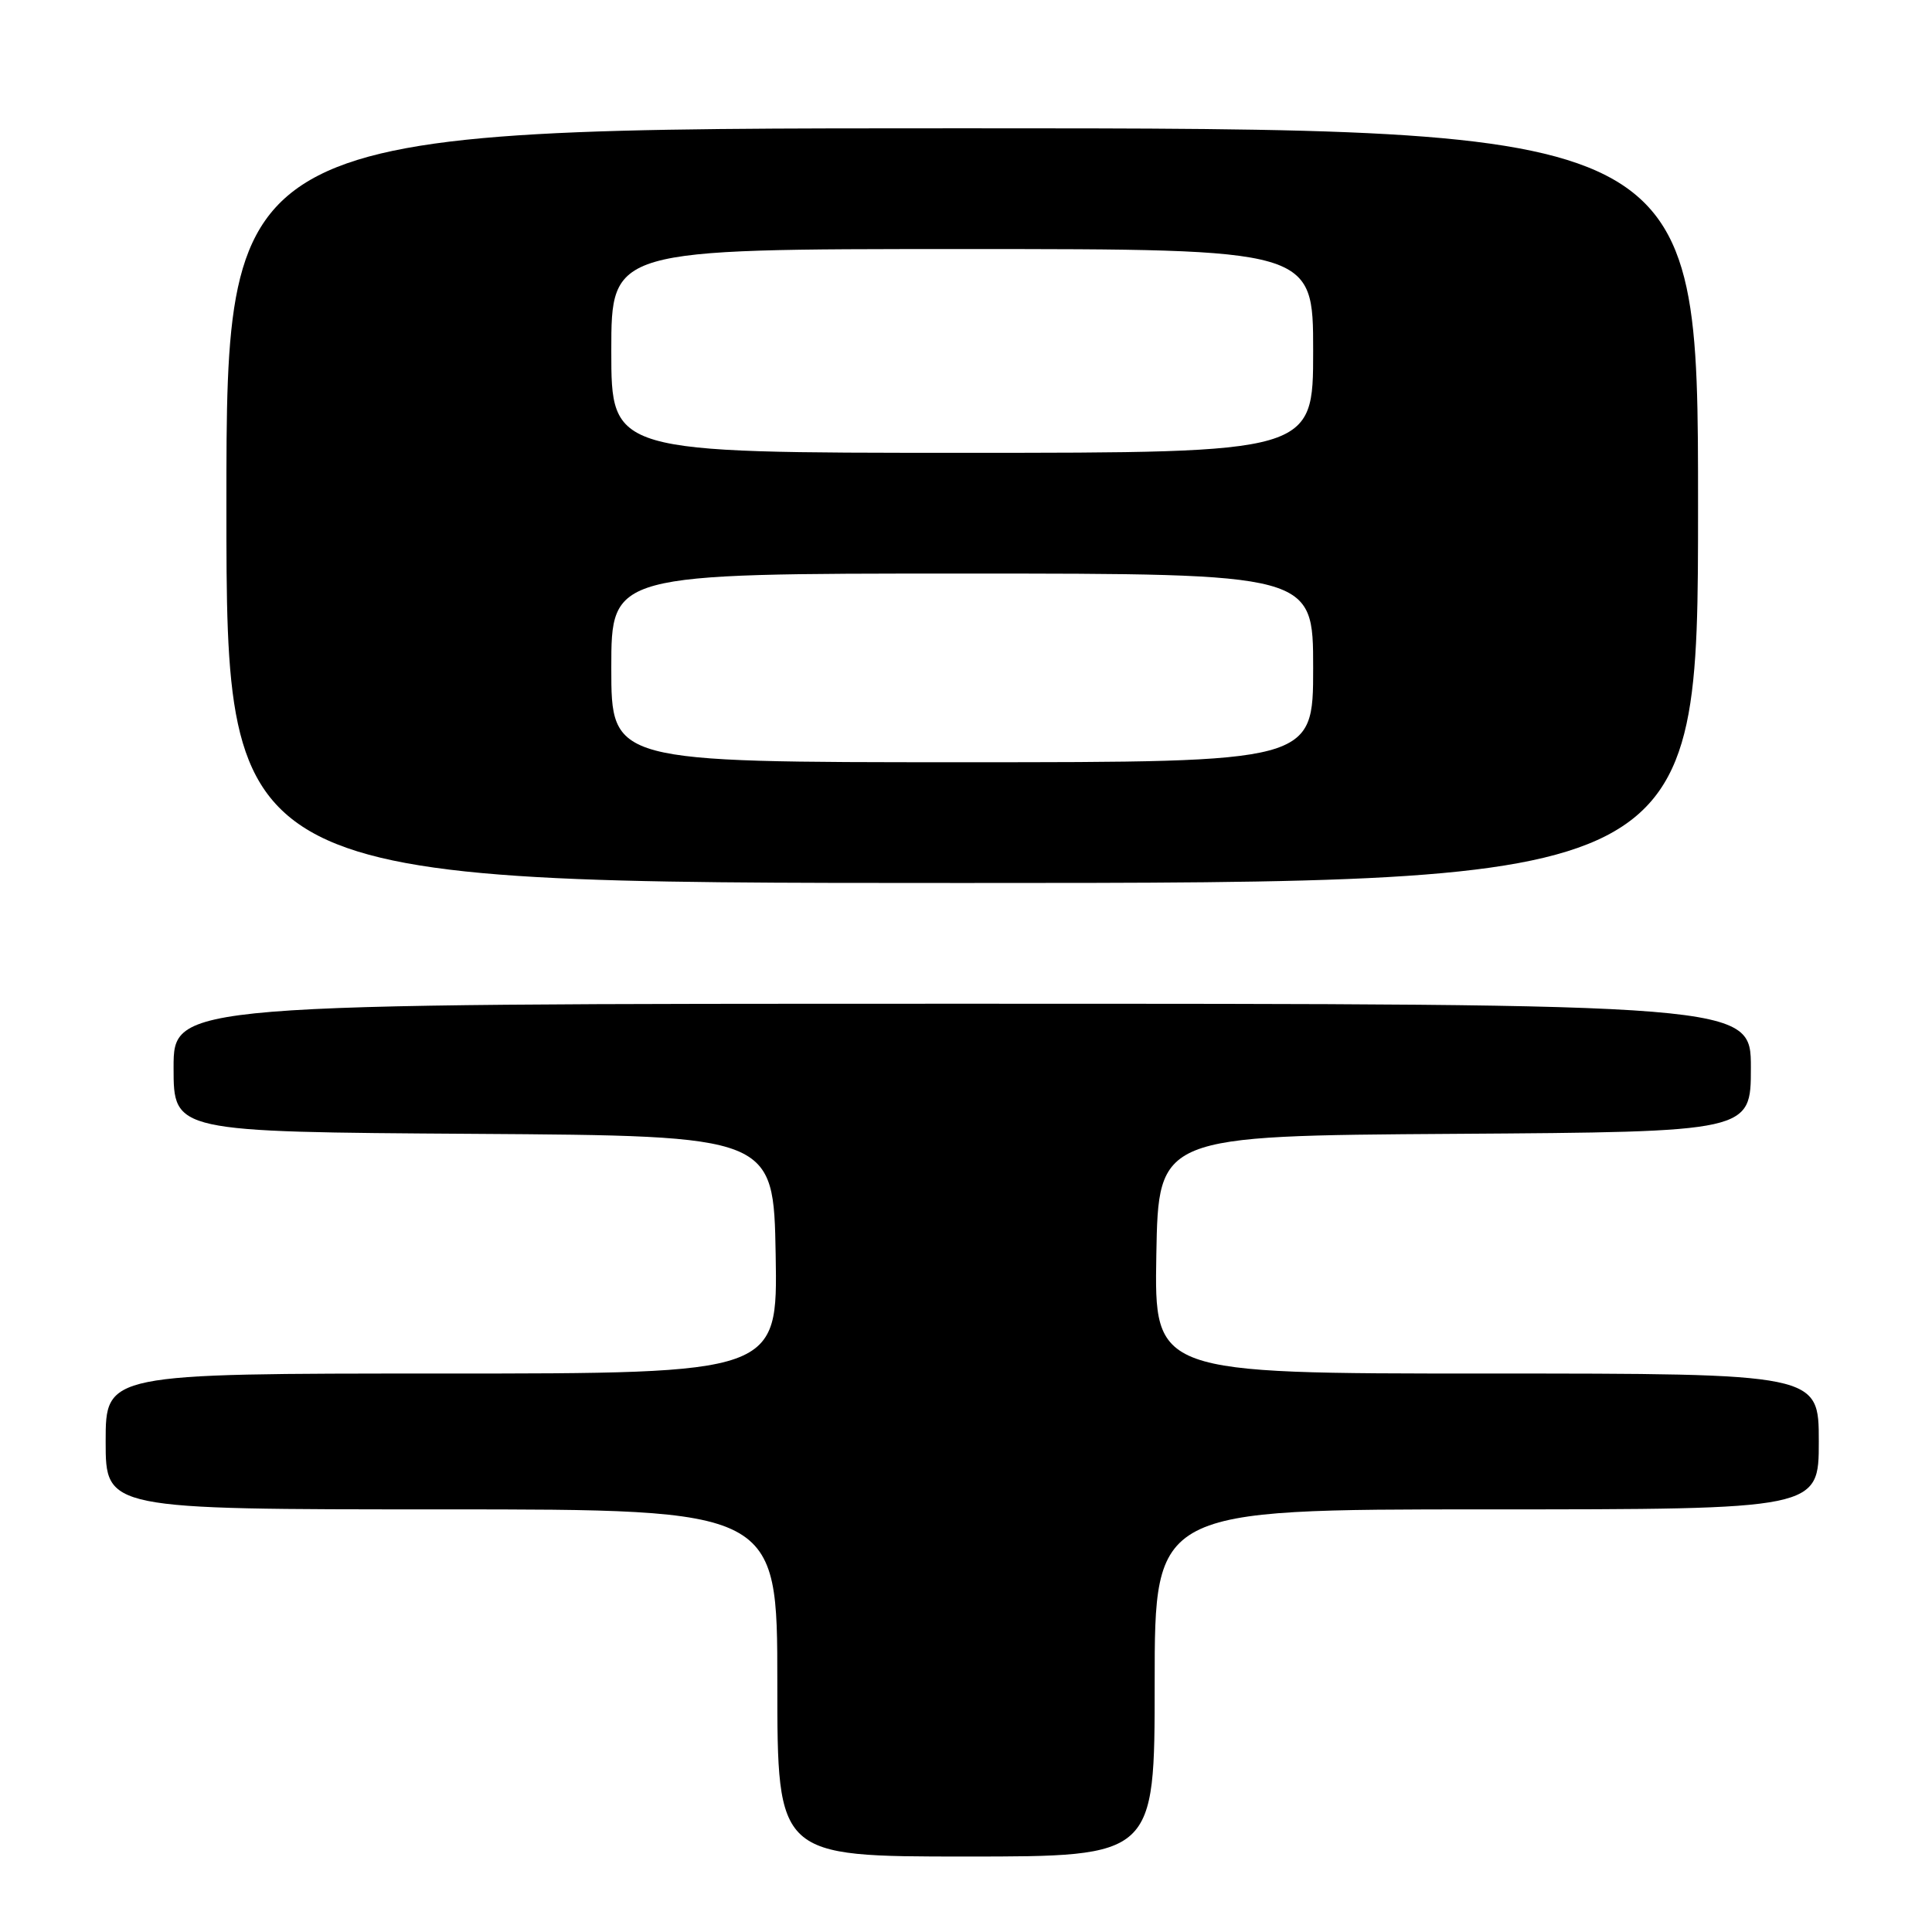 <?xml version="1.0" encoding="UTF-8" standalone="no"?>
<!DOCTYPE svg PUBLIC "-//W3C//DTD SVG 1.1//EN" "http://www.w3.org/Graphics/SVG/1.1/DTD/svg11.dtd" >
<svg xmlns="http://www.w3.org/2000/svg" xmlns:xlink="http://www.w3.org/1999/xlink" version="1.1" viewBox="0 0 256 256">
 <g >
 <path fill="currentColor"
d=" M 153.00 223.00 C 153.00 200.00 153.00 200.00 197.00 200.00 C 241.00 200.00 241.00 200.00 241.00 191.00 C 241.00 182.00 241.00 182.00 196.97 182.00 C 152.95 182.00 152.95 182.00 153.22 166.25 C 153.50 150.50 153.50 150.50 192.75 150.24 C 232.00 149.98 232.00 149.98 232.00 141.49 C 232.00 133.00 232.00 133.00 127.50 133.00 C 23.00 133.00 23.00 133.00 23.00 141.49 C 23.00 149.98 23.00 149.98 62.75 150.24 C 102.50 150.50 102.50 150.50 102.78 166.25 C 103.05 182.00 103.05 182.00 58.53 182.00 C 14.00 182.00 14.00 182.00 14.00 191.00 C 14.00 200.00 14.00 200.00 58.50 200.00 C 103.00 200.00 103.00 200.00 103.00 223.00 C 103.00 246.00 103.00 246.00 128.00 246.00 C 153.00 246.00 153.00 246.00 153.00 223.00 Z  M 225.00 67.00 C 225.00 17.00 225.00 17.00 127.50 17.00 C 30.00 17.00 30.00 17.00 30.00 67.00 C 30.00 117.00 30.00 117.00 127.50 117.00 C 225.00 117.00 225.00 117.00 225.00 67.00 Z  M 81.00 88.50 C 81.00 76.00 81.00 76.00 127.50 76.00 C 174.00 76.00 174.00 76.00 174.00 88.50 C 174.00 101.00 174.00 101.00 127.50 101.00 C 81.00 101.00 81.00 101.00 81.00 88.50 Z  M 81.00 46.50 C 81.00 33.00 81.00 33.00 127.50 33.00 C 174.00 33.00 174.00 33.00 174.00 46.50 C 174.00 60.00 174.00 60.00 127.50 60.00 C 81.00 60.00 81.00 60.00 81.00 46.50 Z "/>
</g>
</svg>